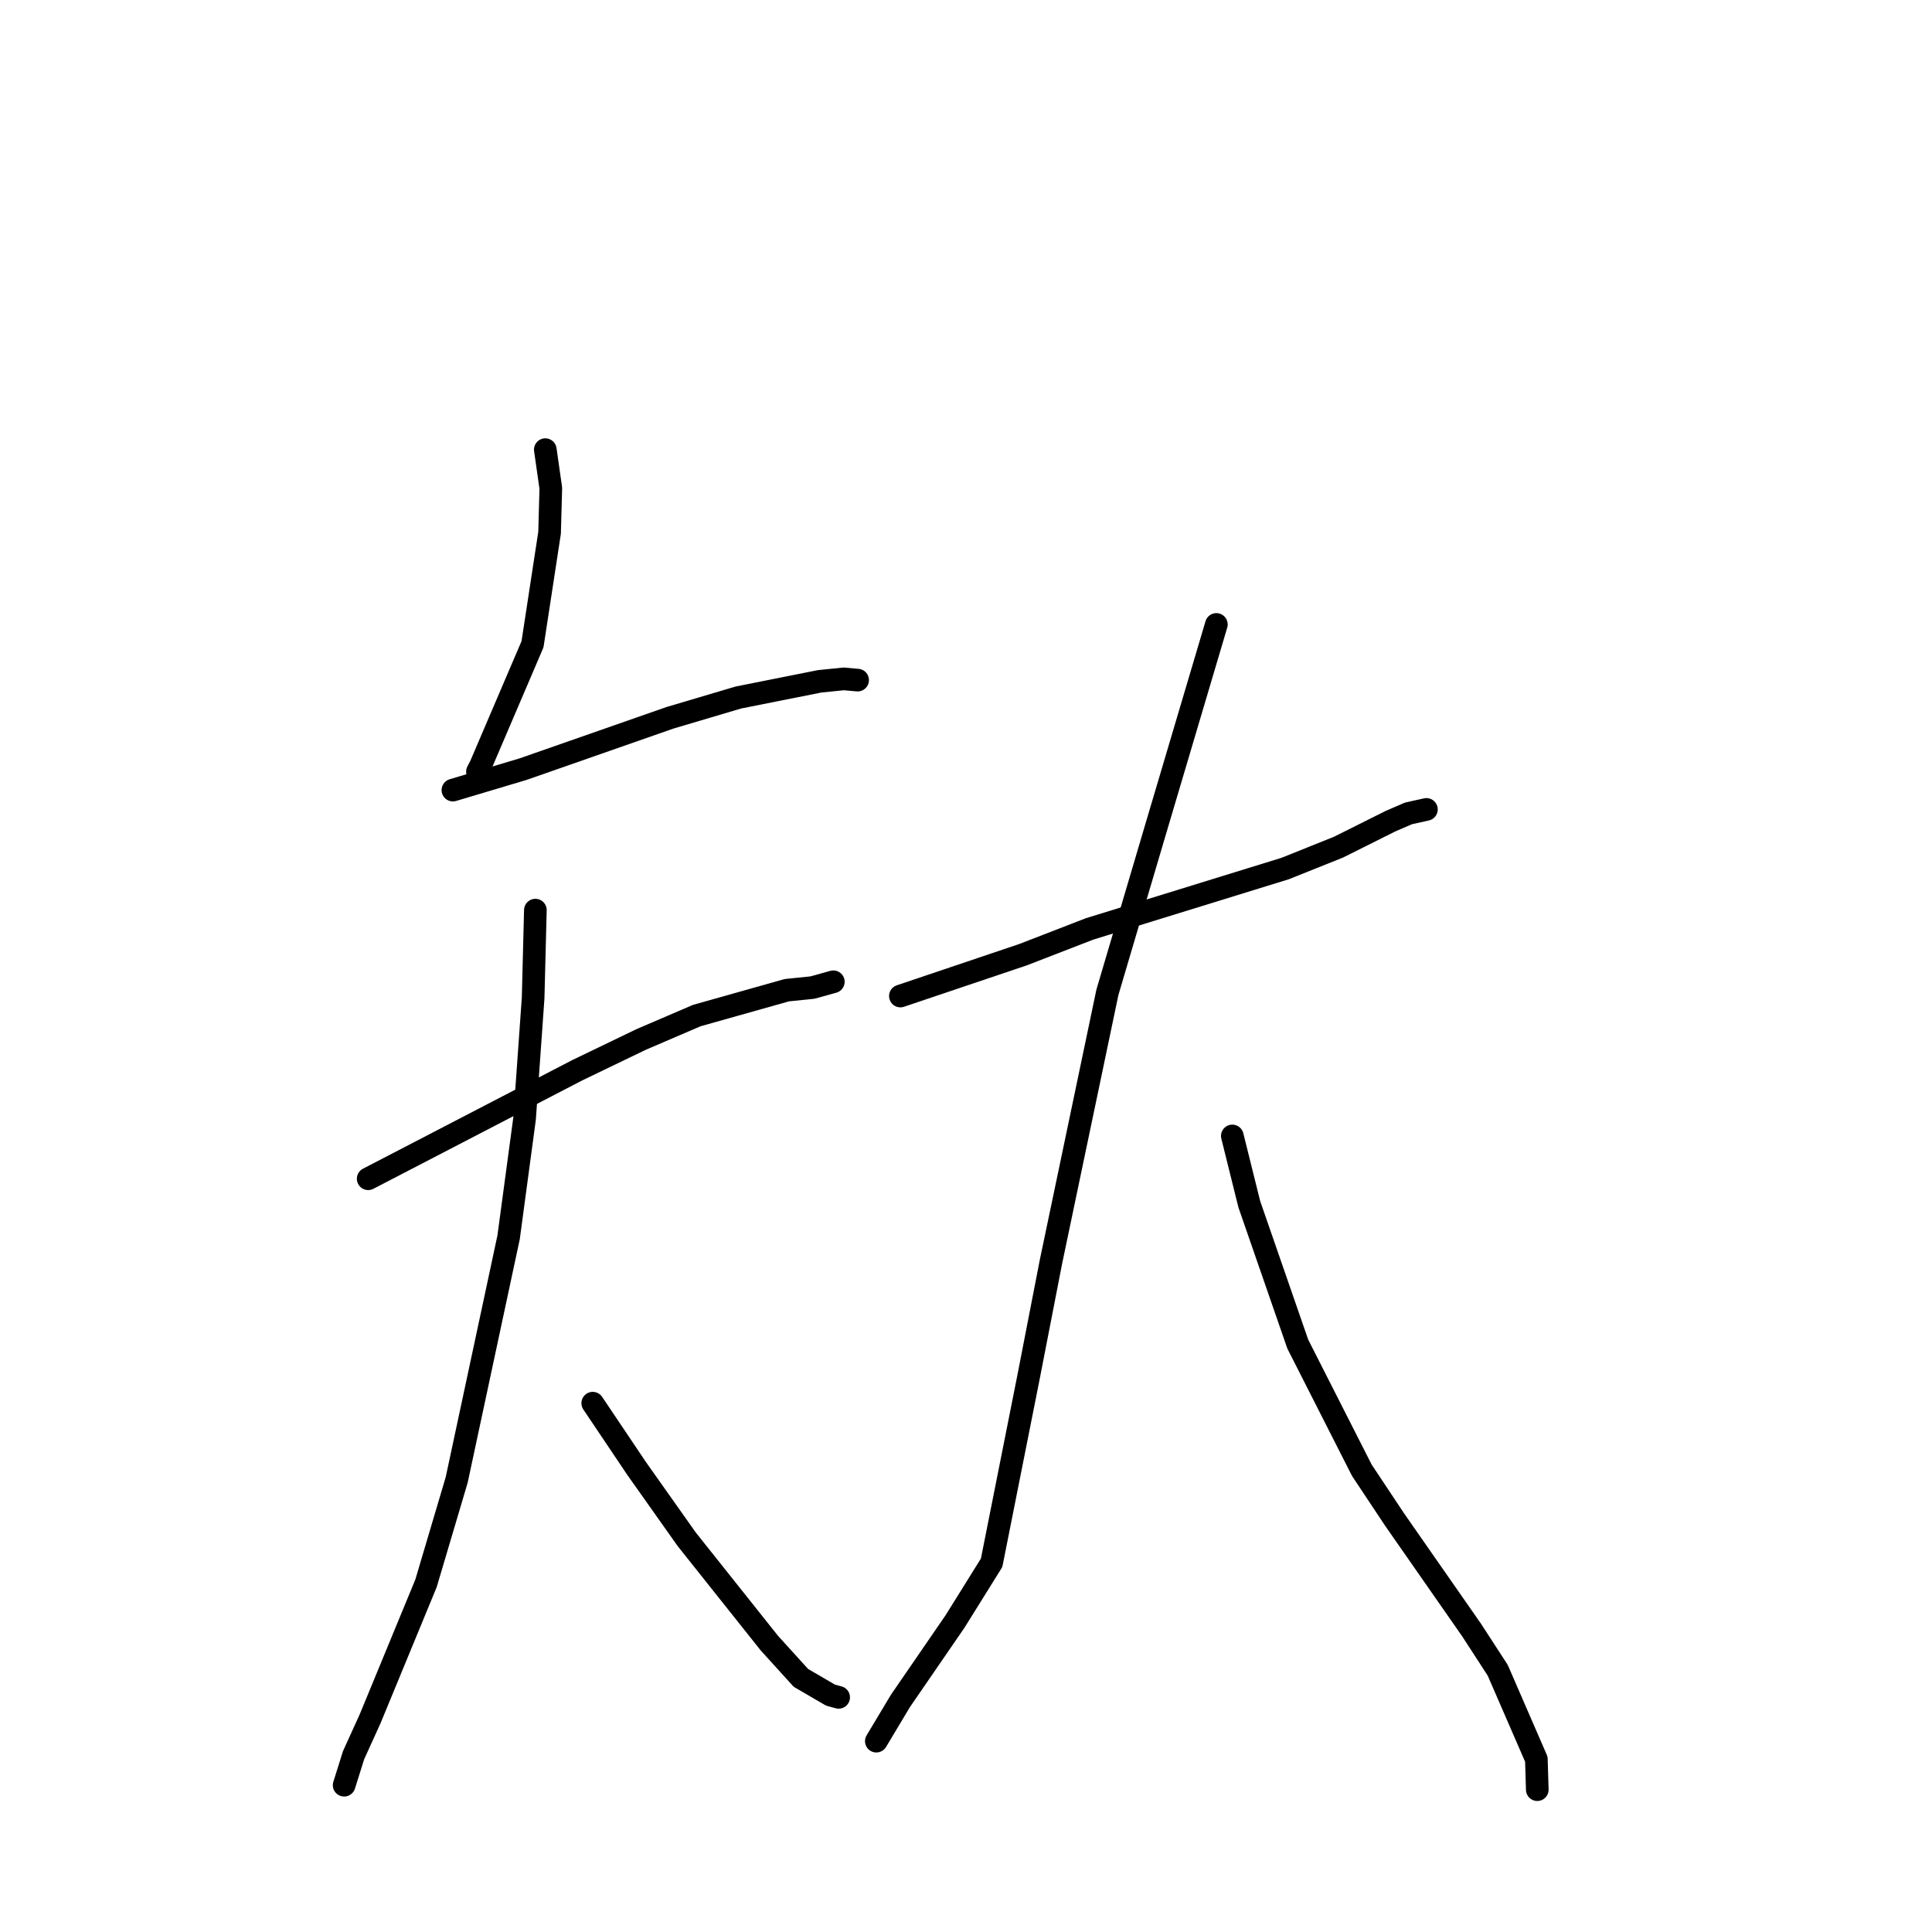 <?xml version="1.0" standalone="no"?>
    <svg width="256" height="256" xmlns="http://www.w3.org/2000/svg" version="1.1">
    <polyline stroke="black" stroke-width="3" stroke-linecap="round" fill="transparent" stroke-linejoin="round" points="72.257 59.581 72.985 64.687 72.822 70.595 70.561 85.364 63.688 101.431 63.263 102.251 " />
        <polyline stroke="black" stroke-width="3" stroke-linecap="round" fill="transparent" stroke-linejoin="round" points="60.014 104.692 69.304 101.918 88.773 95.113 97.844 92.423 108.608 90.279 111.796 89.955 113.47 90.104 113.638 90.119 " />
        <polyline stroke="black" stroke-width="3" stroke-linecap="round" fill="transparent" stroke-linejoin="round" points="48.786 156.191 60.555 150.084 76.447 141.834 84.963 137.73 92.33 134.567 104.265 131.205 107.658 130.858 110.169 130.159 110.42 130.089 " />
        <polyline stroke="black" stroke-width="3" stroke-linecap="round" fill="transparent" stroke-linejoin="round" points="70.94 120.597 70.642 132.248 69.509 148.216 67.394 163.943 60.514 196.096 56.45 209.796 49.041 227.754 46.849 232.576 45.715 236.187 45.601 236.548 " />
        <polyline stroke="black" stroke-width="3" stroke-linecap="round" fill="transparent" stroke-linejoin="round" points="78.541 185.929 84.363 194.592 90.998 203.969 101.932 217.708 106.125 222.329 110.049 224.614 111.028 224.88 111.114 224.904 111.126 224.907 " />
        <polyline stroke="black" stroke-width="3" stroke-linecap="round" fill="transparent" stroke-linejoin="round" points="119.307 131.98 135.567 126.497 144.367 123.089 170.28 115.088 177.355 112.254 184.235 108.815 186.63 107.779 188.993 107.255 189.008 107.252 " />
        <polyline stroke="black" stroke-width="3" stroke-linecap="round" fill="transparent" stroke-linejoin="round" points="161.175 82.742 153.054 110.123 146.735 131.493 139.252 167.219 136.258 182.613 131.395 207.074 126.546 214.854 119.32 225.369 116.409 230.227 116.118 230.712 " />
        <polyline stroke="black" stroke-width="3" stroke-linecap="round" fill="transparent" stroke-linejoin="round" points="163.29 150.519 165.535 159.557 171.962 178.101 180.446 194.808 184.783 201.337 195.001 215.998 198.456 221.319 203.576 233.109 203.686 236.772 203.698 237.139 " />
        </svg>